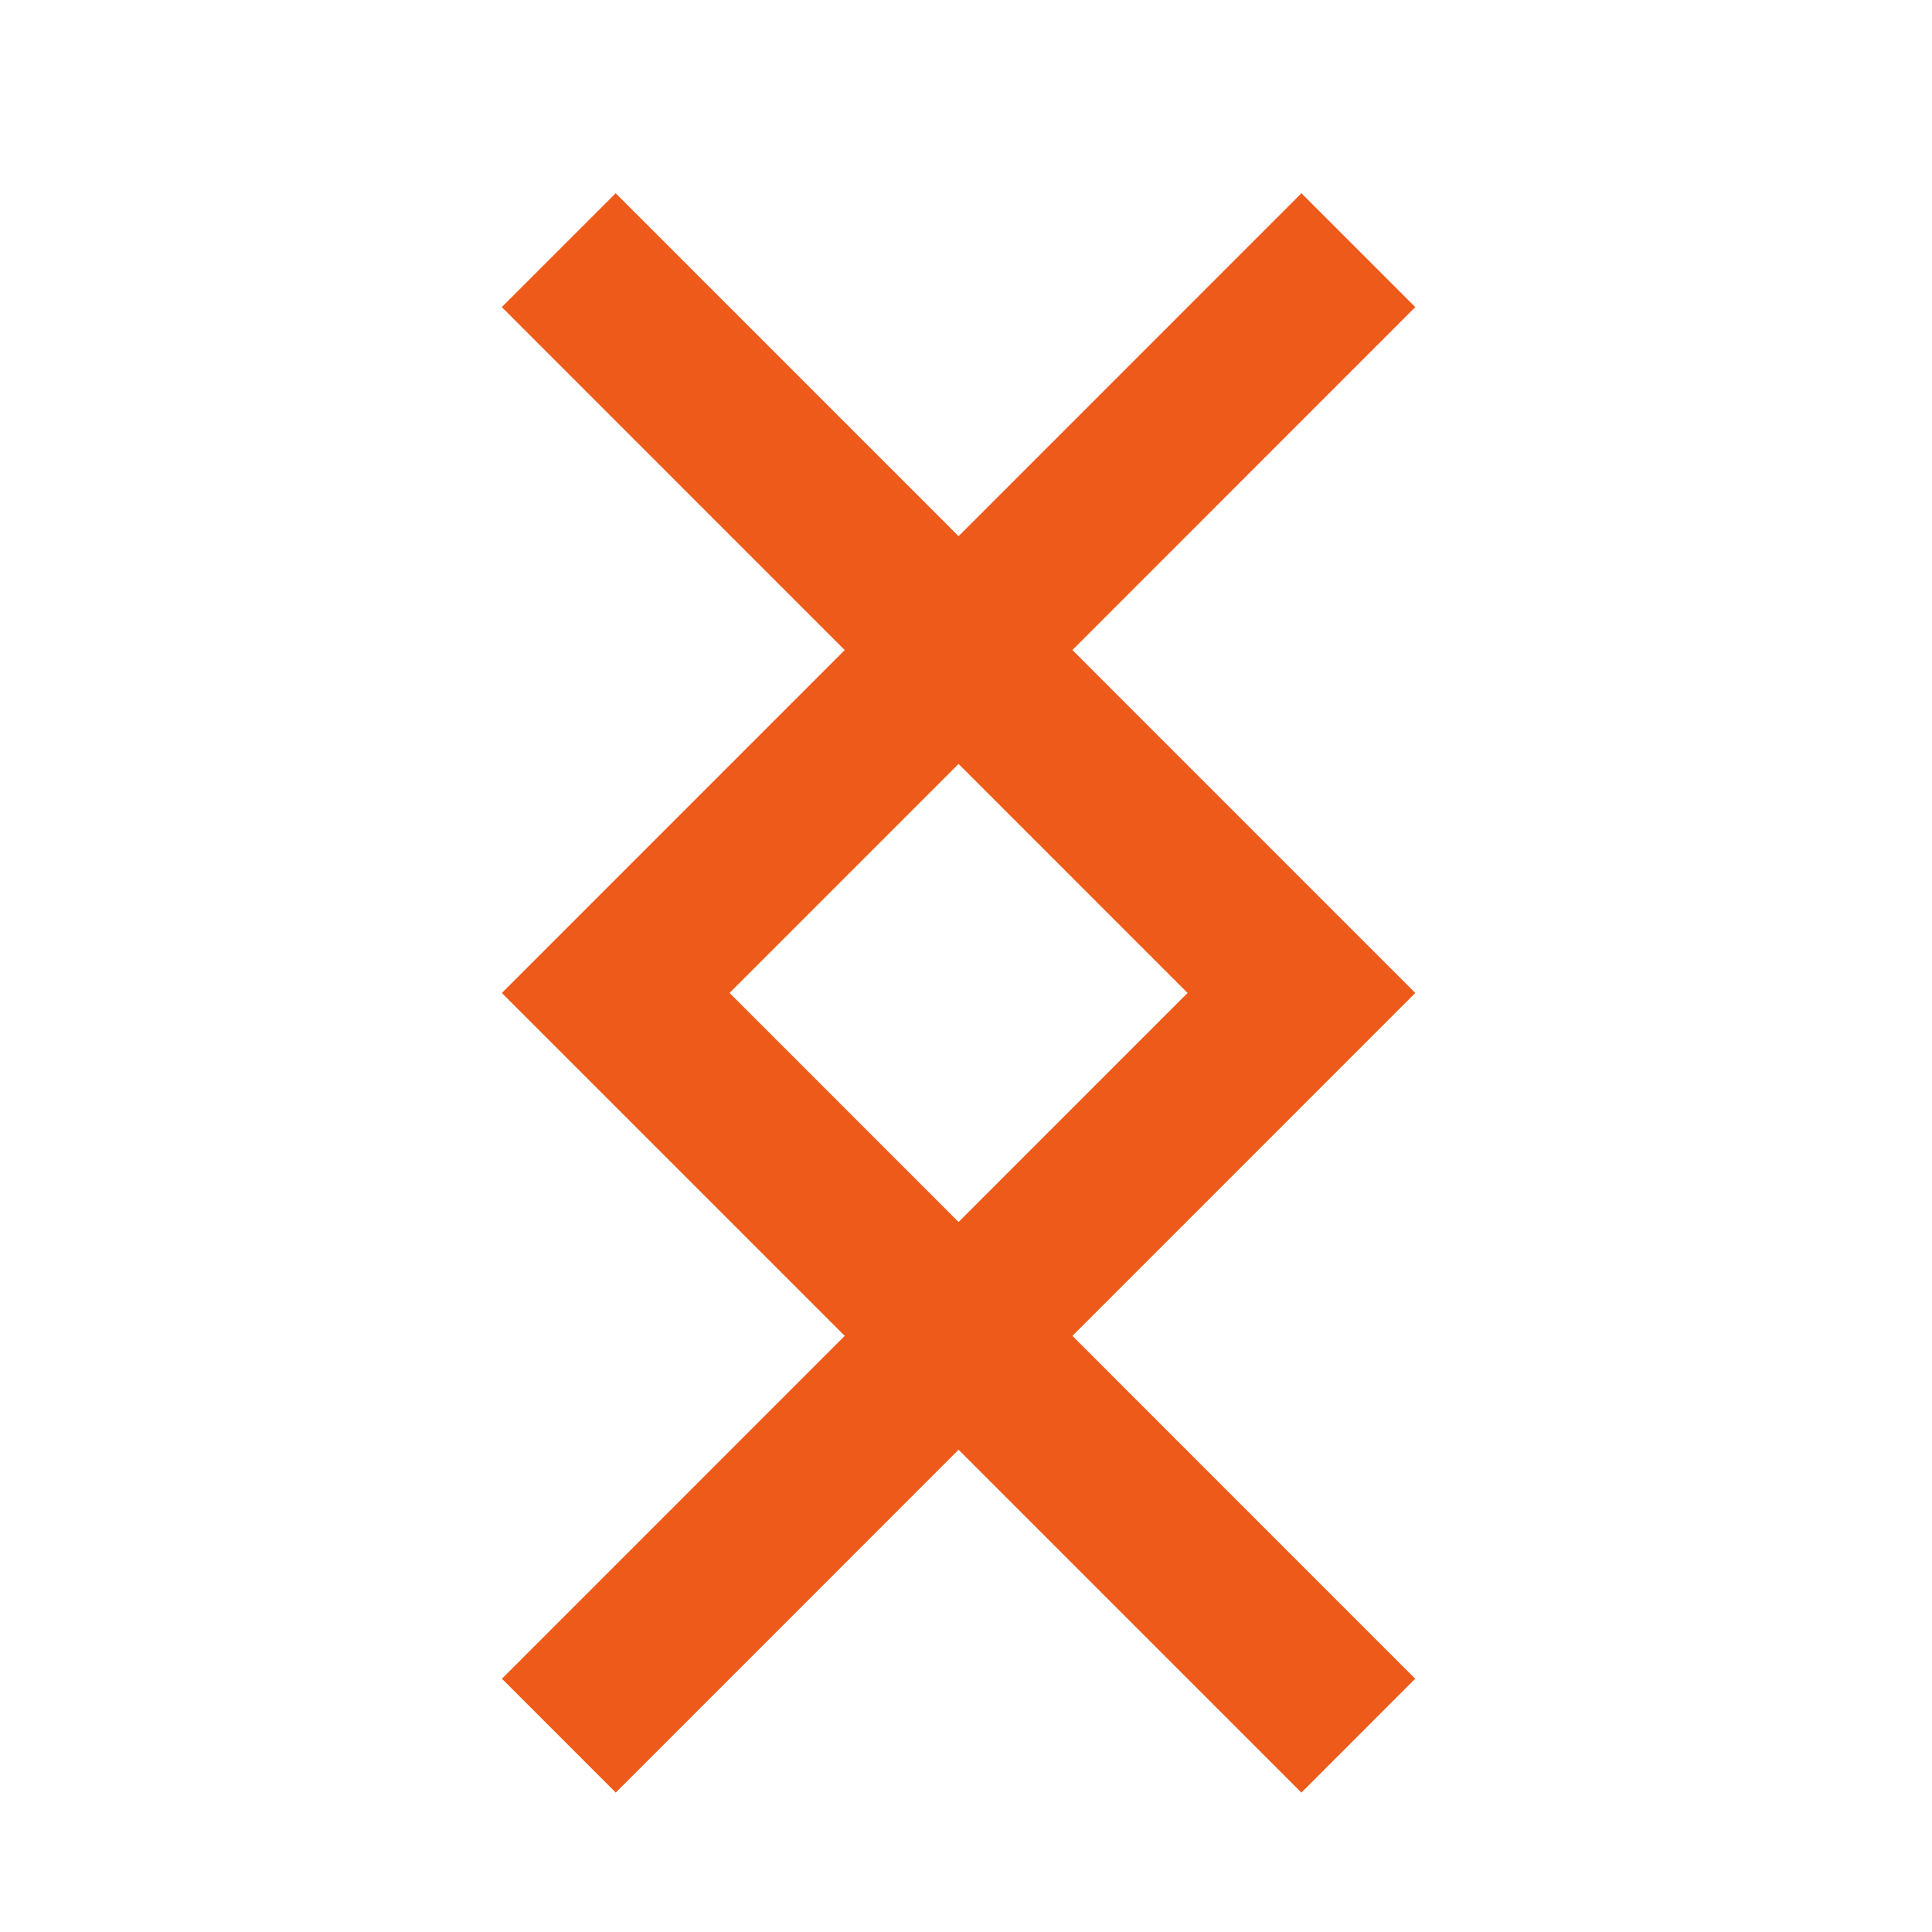 <?xml version="1.0" encoding="utf-8"?>
<!-- Generator: Adobe Illustrator 15.0.0, SVG Export Plug-In . SVG Version: 6.00 Build 0)  -->
<!DOCTYPE svg PUBLIC "-//W3C//DTD SVG 1.1//EN" "http://www.w3.org/Graphics/SVG/1.1/DTD/svg11.dtd">
<svg version="1.1" id="Layer_1" xmlns="http://www.w3.org/2000/svg" xmlns:xlink="http://www.w3.org/1999/xlink" x="0px" y="0px"
	 width="42px" height="42px" viewBox="0 0 42 42" enable-background="new 0 0 42 42" xml:space="preserve">
<polygon fill="#EE5A1A" points="13.386,38.969 10.912,36.494 25.817,21.586 10.909,6.676 13.384,4.201 30.767,21.586 "/>
<polygon fill="#EE5A1A" points="28.291,38.969 30.765,36.494 15.86,21.586 30.767,6.676 28.292,4.201 10.91,21.586 "/>
</svg>
